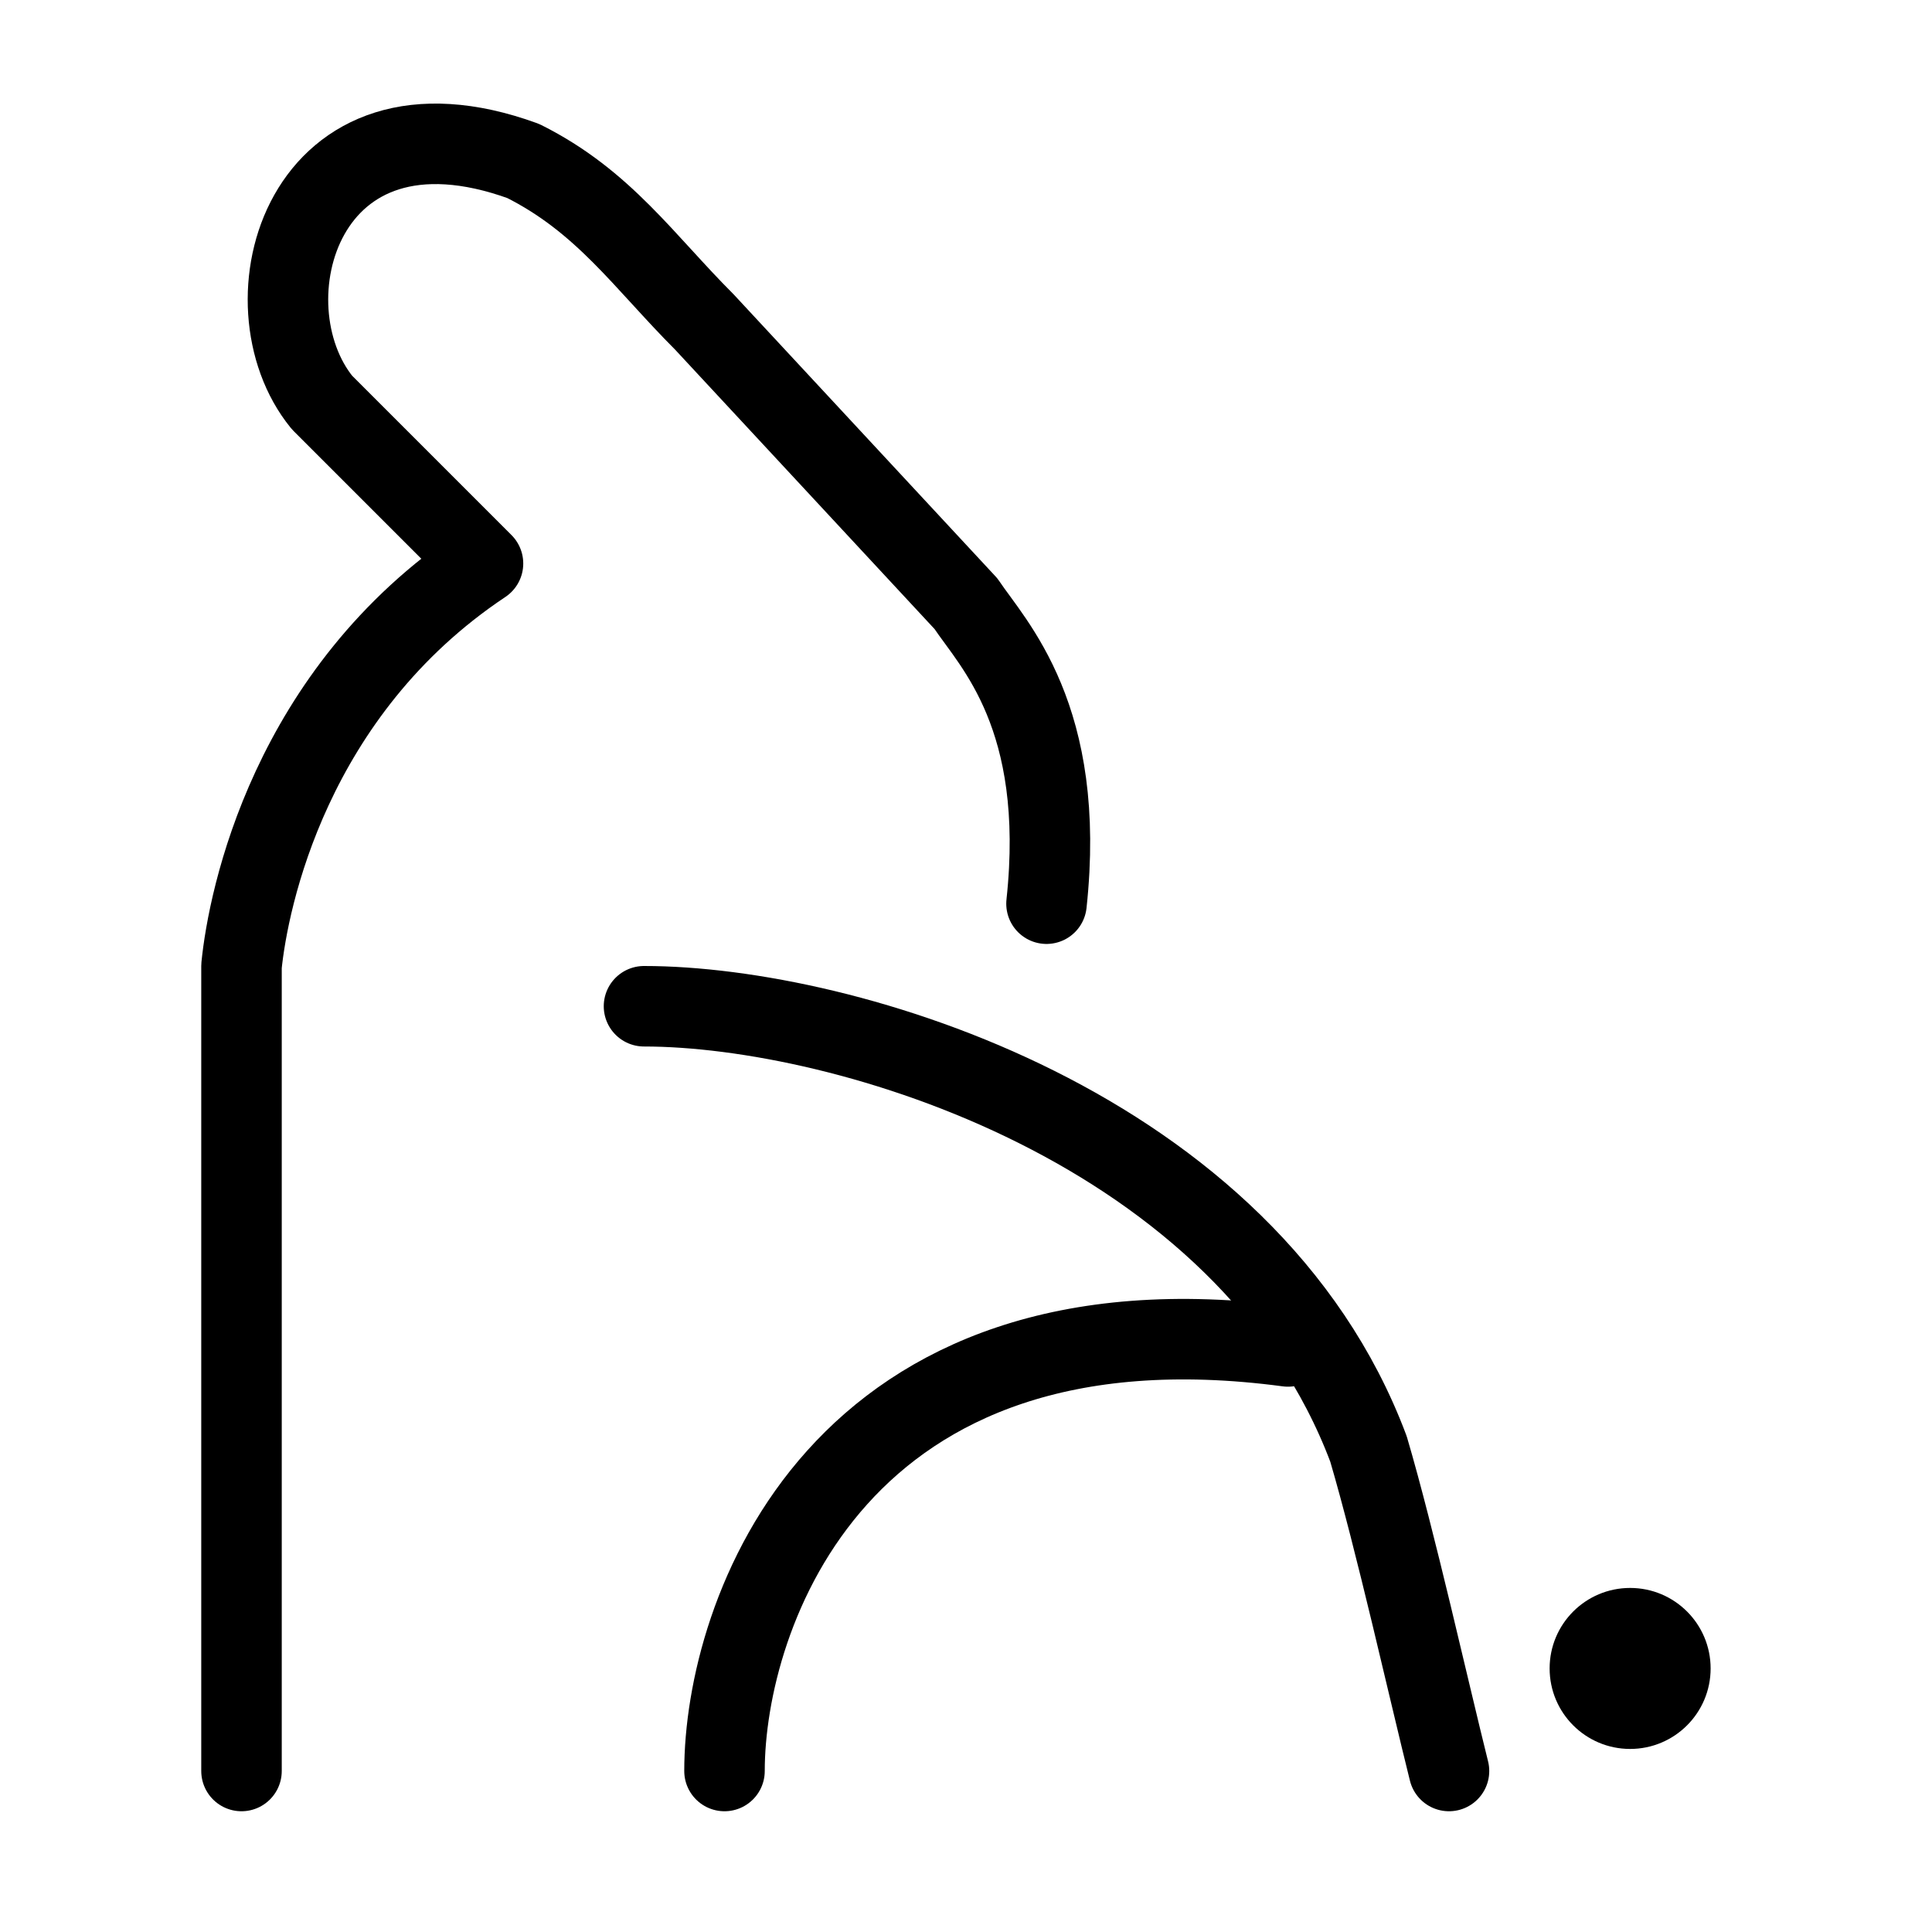 <svg fill-opacity="1" stroke-opacity="1" xmlns="http://www.w3.org/2000/svg" width="48" height="48" fill="none" viewBox="0 0 48 48"><path stroke="#000" stroke-linecap="round" stroke-linejoin="round" stroke-width="2" d="M6 44V24c.167-1.667 1.2-6.8 6-10l-4-4c-2-2.452-.5-8 5-6 2 1 3 2.5 4.5 4l6.5 7c.667 1 2.5 2.809 2 7.452"/><path stroke="#000" stroke-linecap="round" stroke-linejoin="round" stroke-width="2" d="M16 25c5 0 15 3 18 11 .667 2.262 1.5 6 2 8"/><path stroke="#000" stroke-linecap="round" stroke-linejoin="round" stroke-width="2" d="M18 44c0-3.89 2.8-12.042 14-10.548"/><circle cx="40.5" cy="41.452" r="2" fill="#000"/></svg>